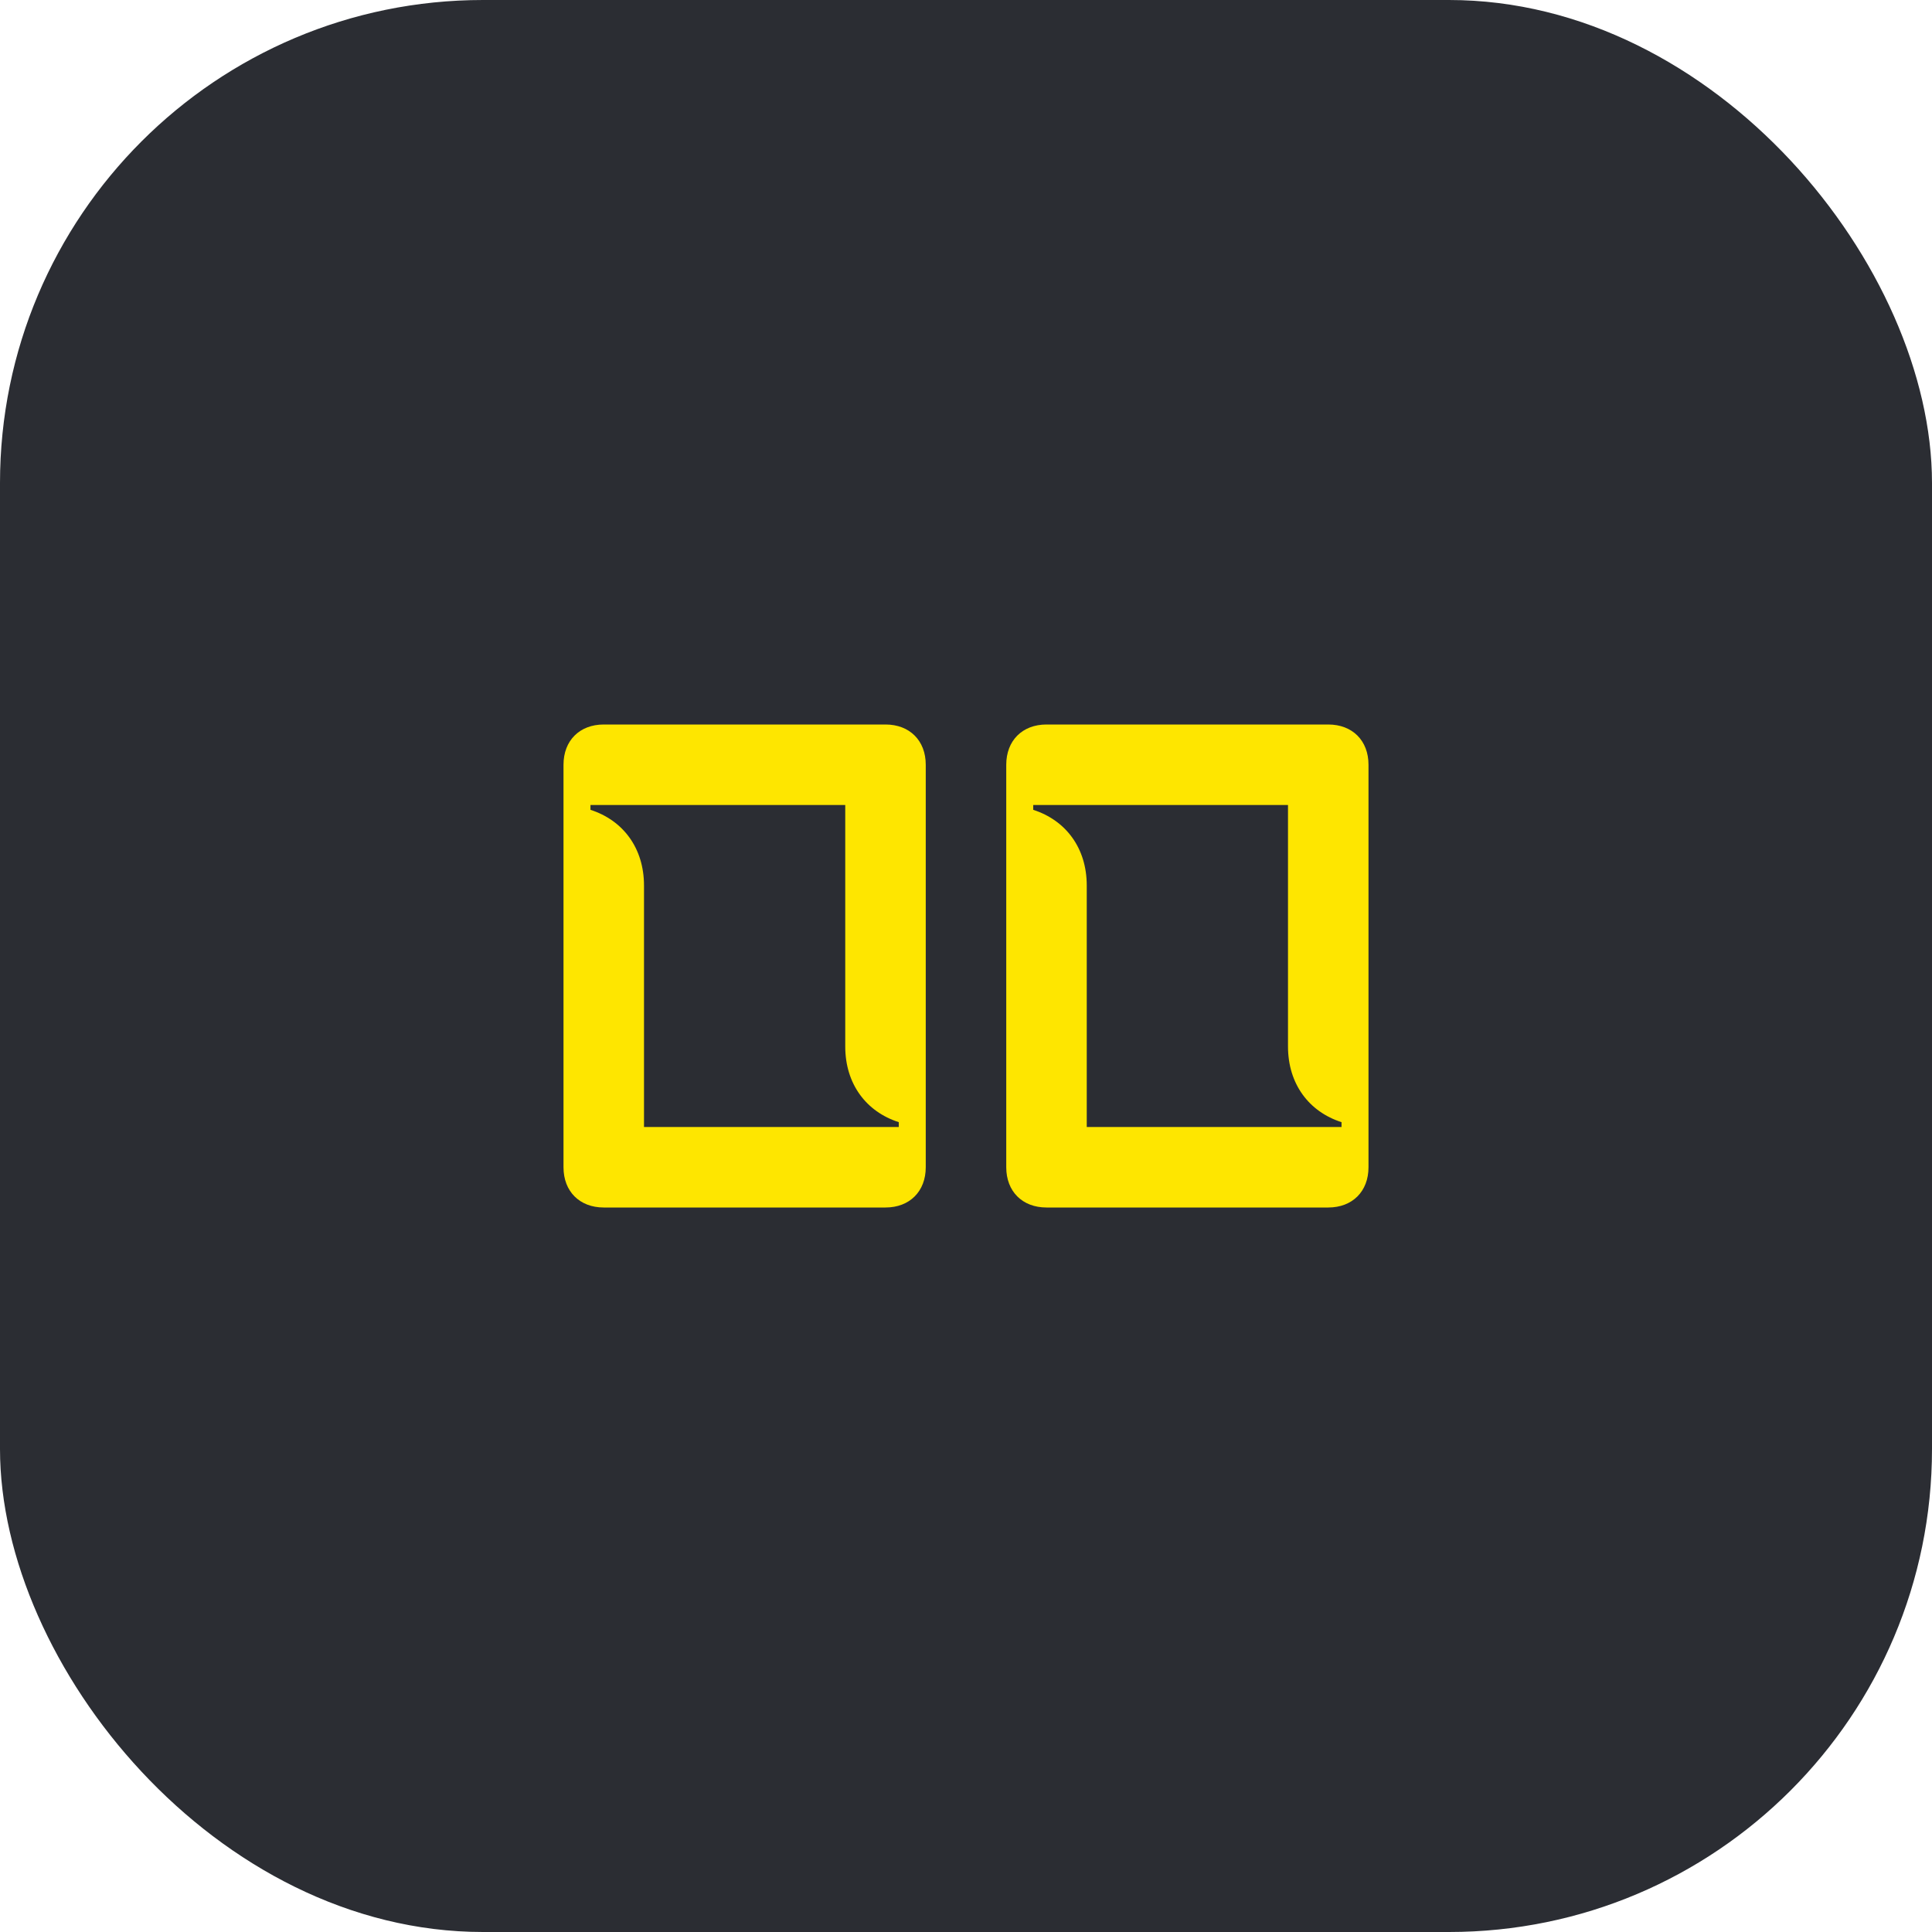 <svg width="48" height="48" viewBox="0 0 48 48" fill="none" xmlns="http://www.w3.org/2000/svg">
<rect width="48" height="48" rx="12" fill="#2B2D33"/>
<path d="M27 28V22C27 21.07 26.48 20.38 25.67 20.12V20H32V26C32 26.93 32.52 27.62 33.33 27.88V28H27ZM16 28V22C16 21.07 15.48 20.38 14.67 20.12V20H21V26C21 26.93 21.52 27.62 22.33 27.88V28H16ZM15 30H22C22.6 30 23 29.6 23 29V19C23 18.4 22.6 18 22 18H15C14.4 18 14 18.4 14 19V29C14 29.6 14.4 30 15 30ZM26 30H33C33.6 30 34 29.6 34 29V19C34 18.4 33.6 18 33 18H26C25.4 18 25 18.4 25 19V29C25 29.6 25.4 30 26 30Z" fill="#FEE600"/>
</svg>
